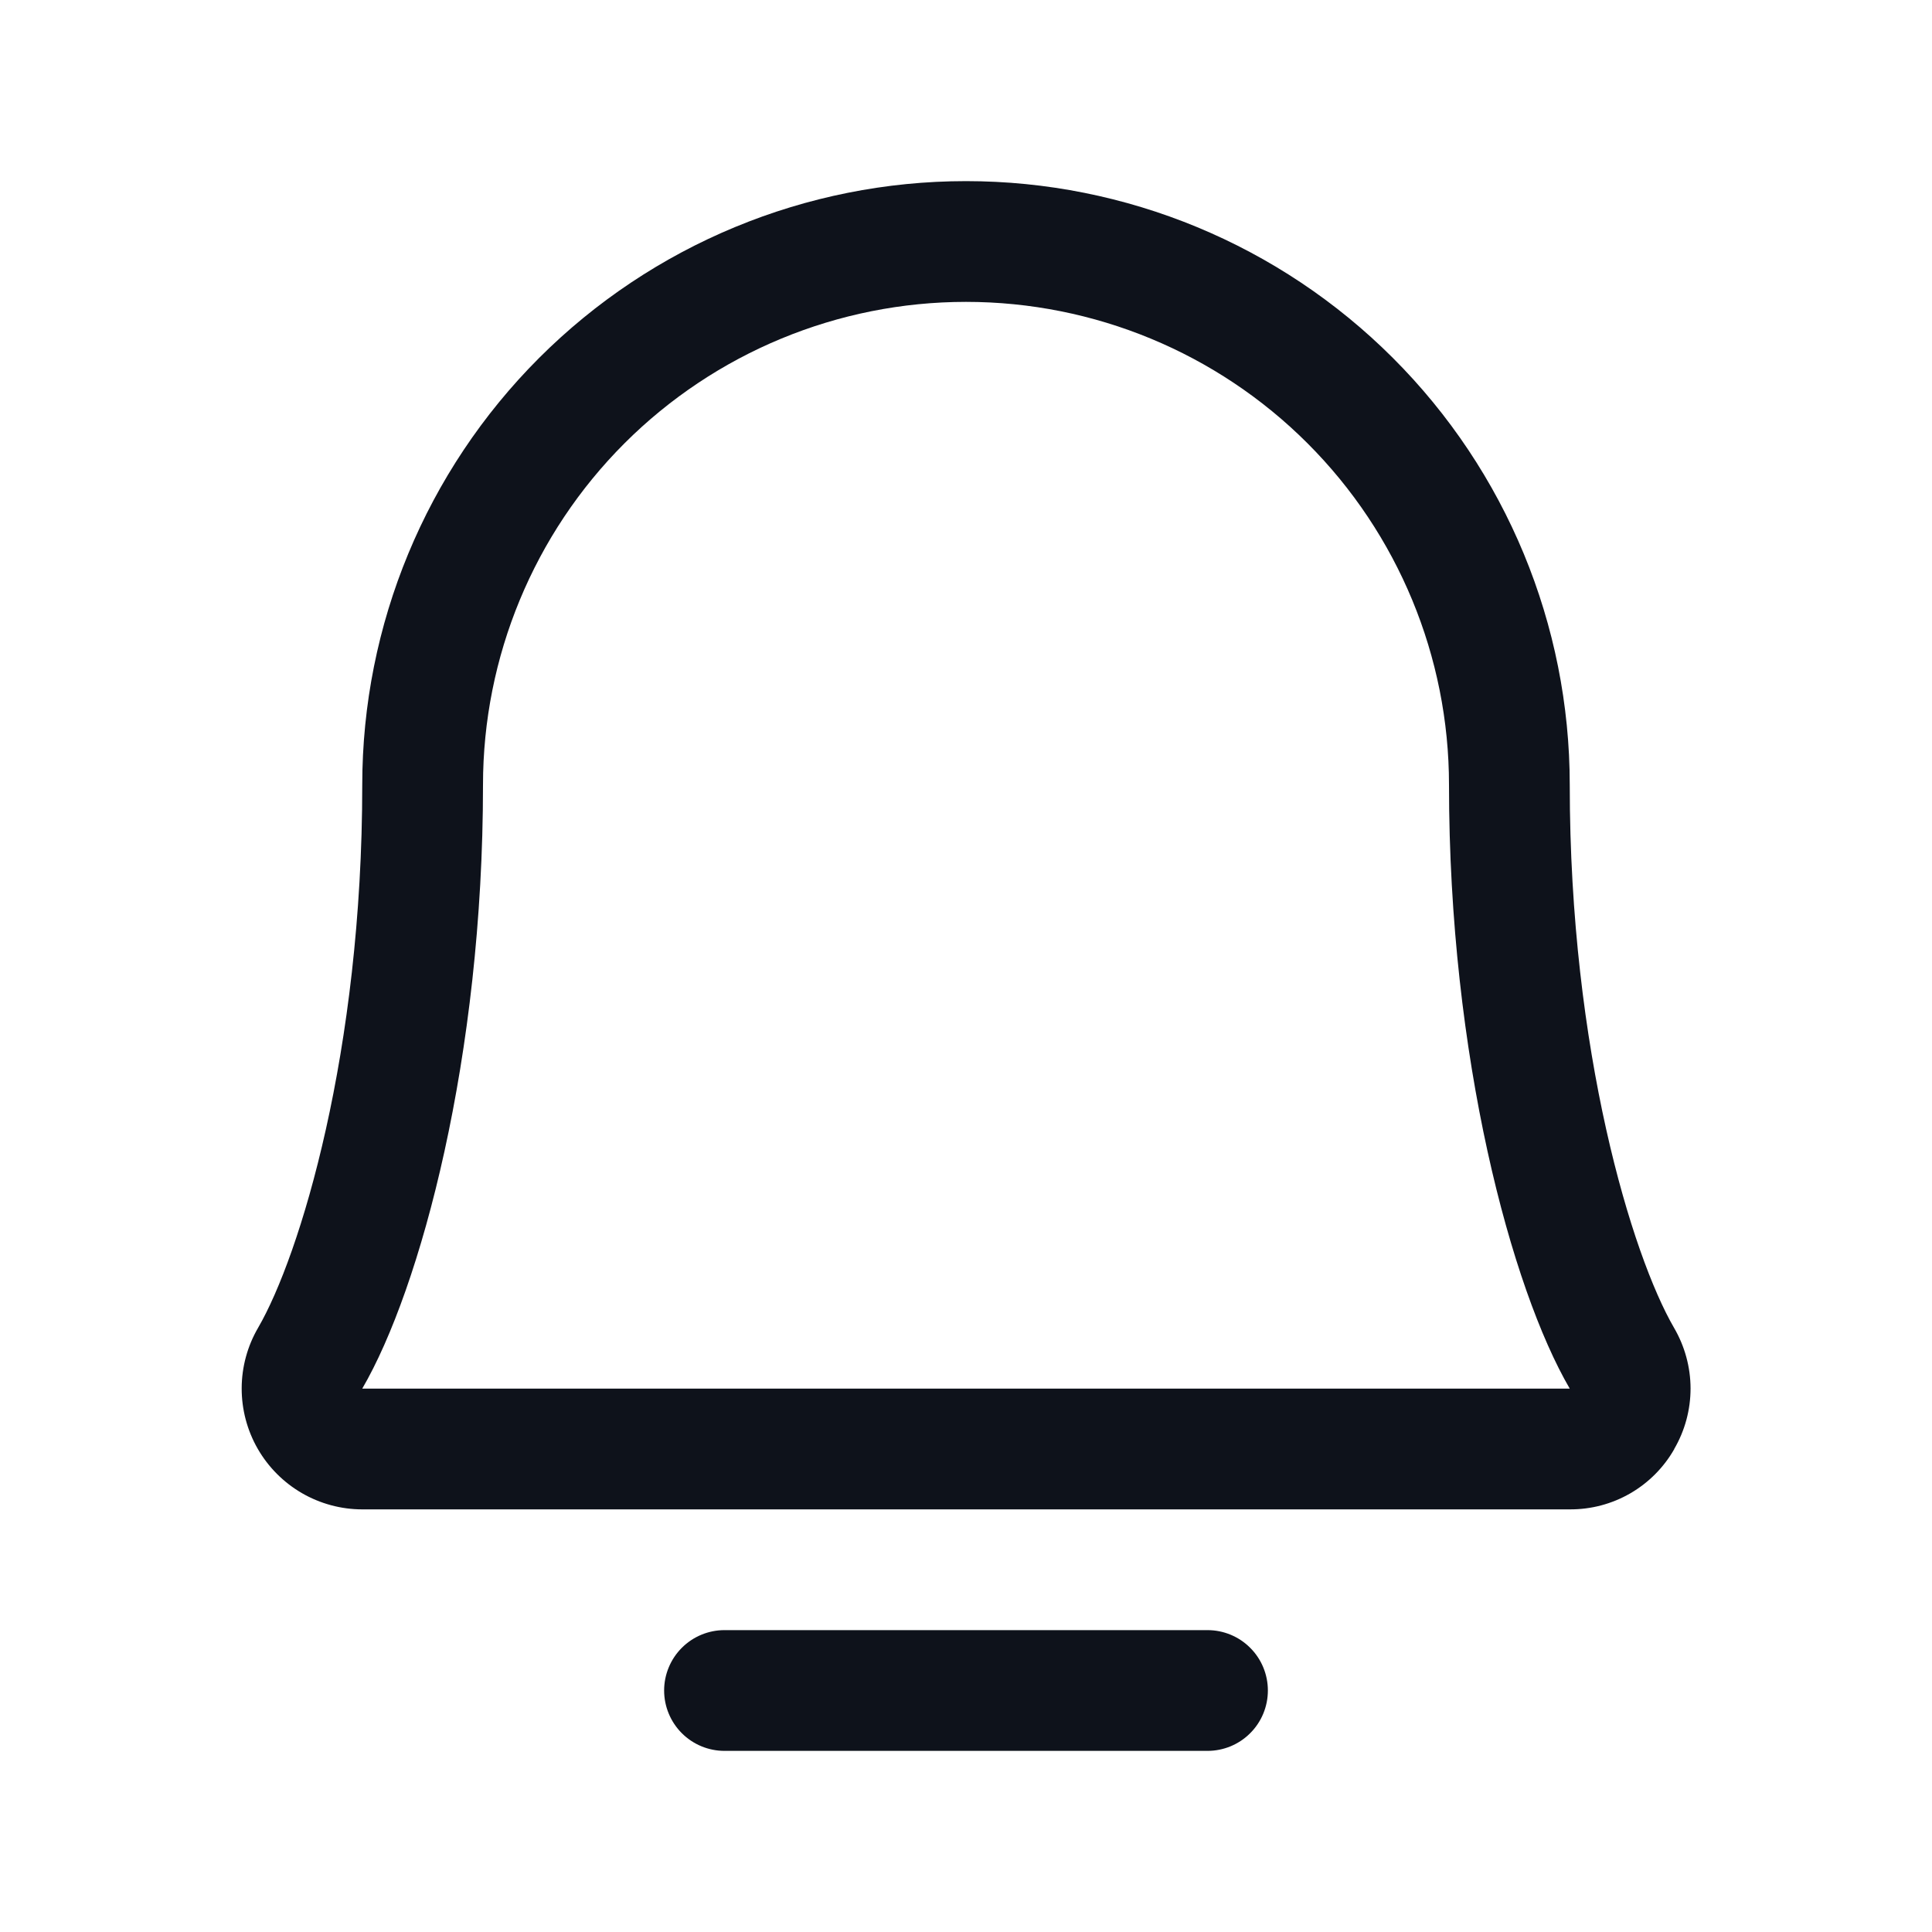 <svg width="32" height="32" viewBox="0 0 32 32" fill="none" xmlns="http://www.w3.org/2000/svg">
<path d="M21 28C21 28.265 20.895 28.52 20.707 28.707C20.52 28.895 20.265 29 20 29H12C11.735 29 11.481 28.895 11.293 28.707C11.106 28.52 11 28.265 11 28C11 27.735 11.106 27.48 11.293 27.293C11.481 27.105 11.735 27 12 27H20C20.265 27 20.52 27.105 20.707 27.293C20.895 27.48 21 27.735 21 28ZM27.732 24C27.558 24.306 27.306 24.559 27.002 24.735C26.697 24.911 26.352 25.002 26 25H6C5.649 25 5.303 24.906 4.999 24.73C4.695 24.553 4.443 24.3 4.268 23.995C4.093 23.69 4.002 23.344 4.003 22.993C4.004 22.641 4.098 22.296 4.275 21.992C4.969 20.797 6 17.418 6 13C6 10.348 7.054 7.804 8.929 5.929C10.805 4.054 13.348 3 16 3C18.652 3 21.196 4.054 23.071 5.929C24.947 7.804 26 10.348 26 13C26 17.416 27.033 20.797 27.727 21.992C27.905 22.297 28 22.643 28.001 22.996C28.001 23.349 27.908 23.695 27.73 24H27.732ZM26 23C25.034 21.341 24 17.506 24 13C24 10.878 23.157 8.843 21.657 7.343C20.157 5.843 18.122 5 16 5C13.879 5 11.844 5.843 10.343 7.343C8.843 8.843 8 10.878 8 13C8 17.508 6.965 21.343 6 23H26Z" fill="#0E121B"/>
</svg>
